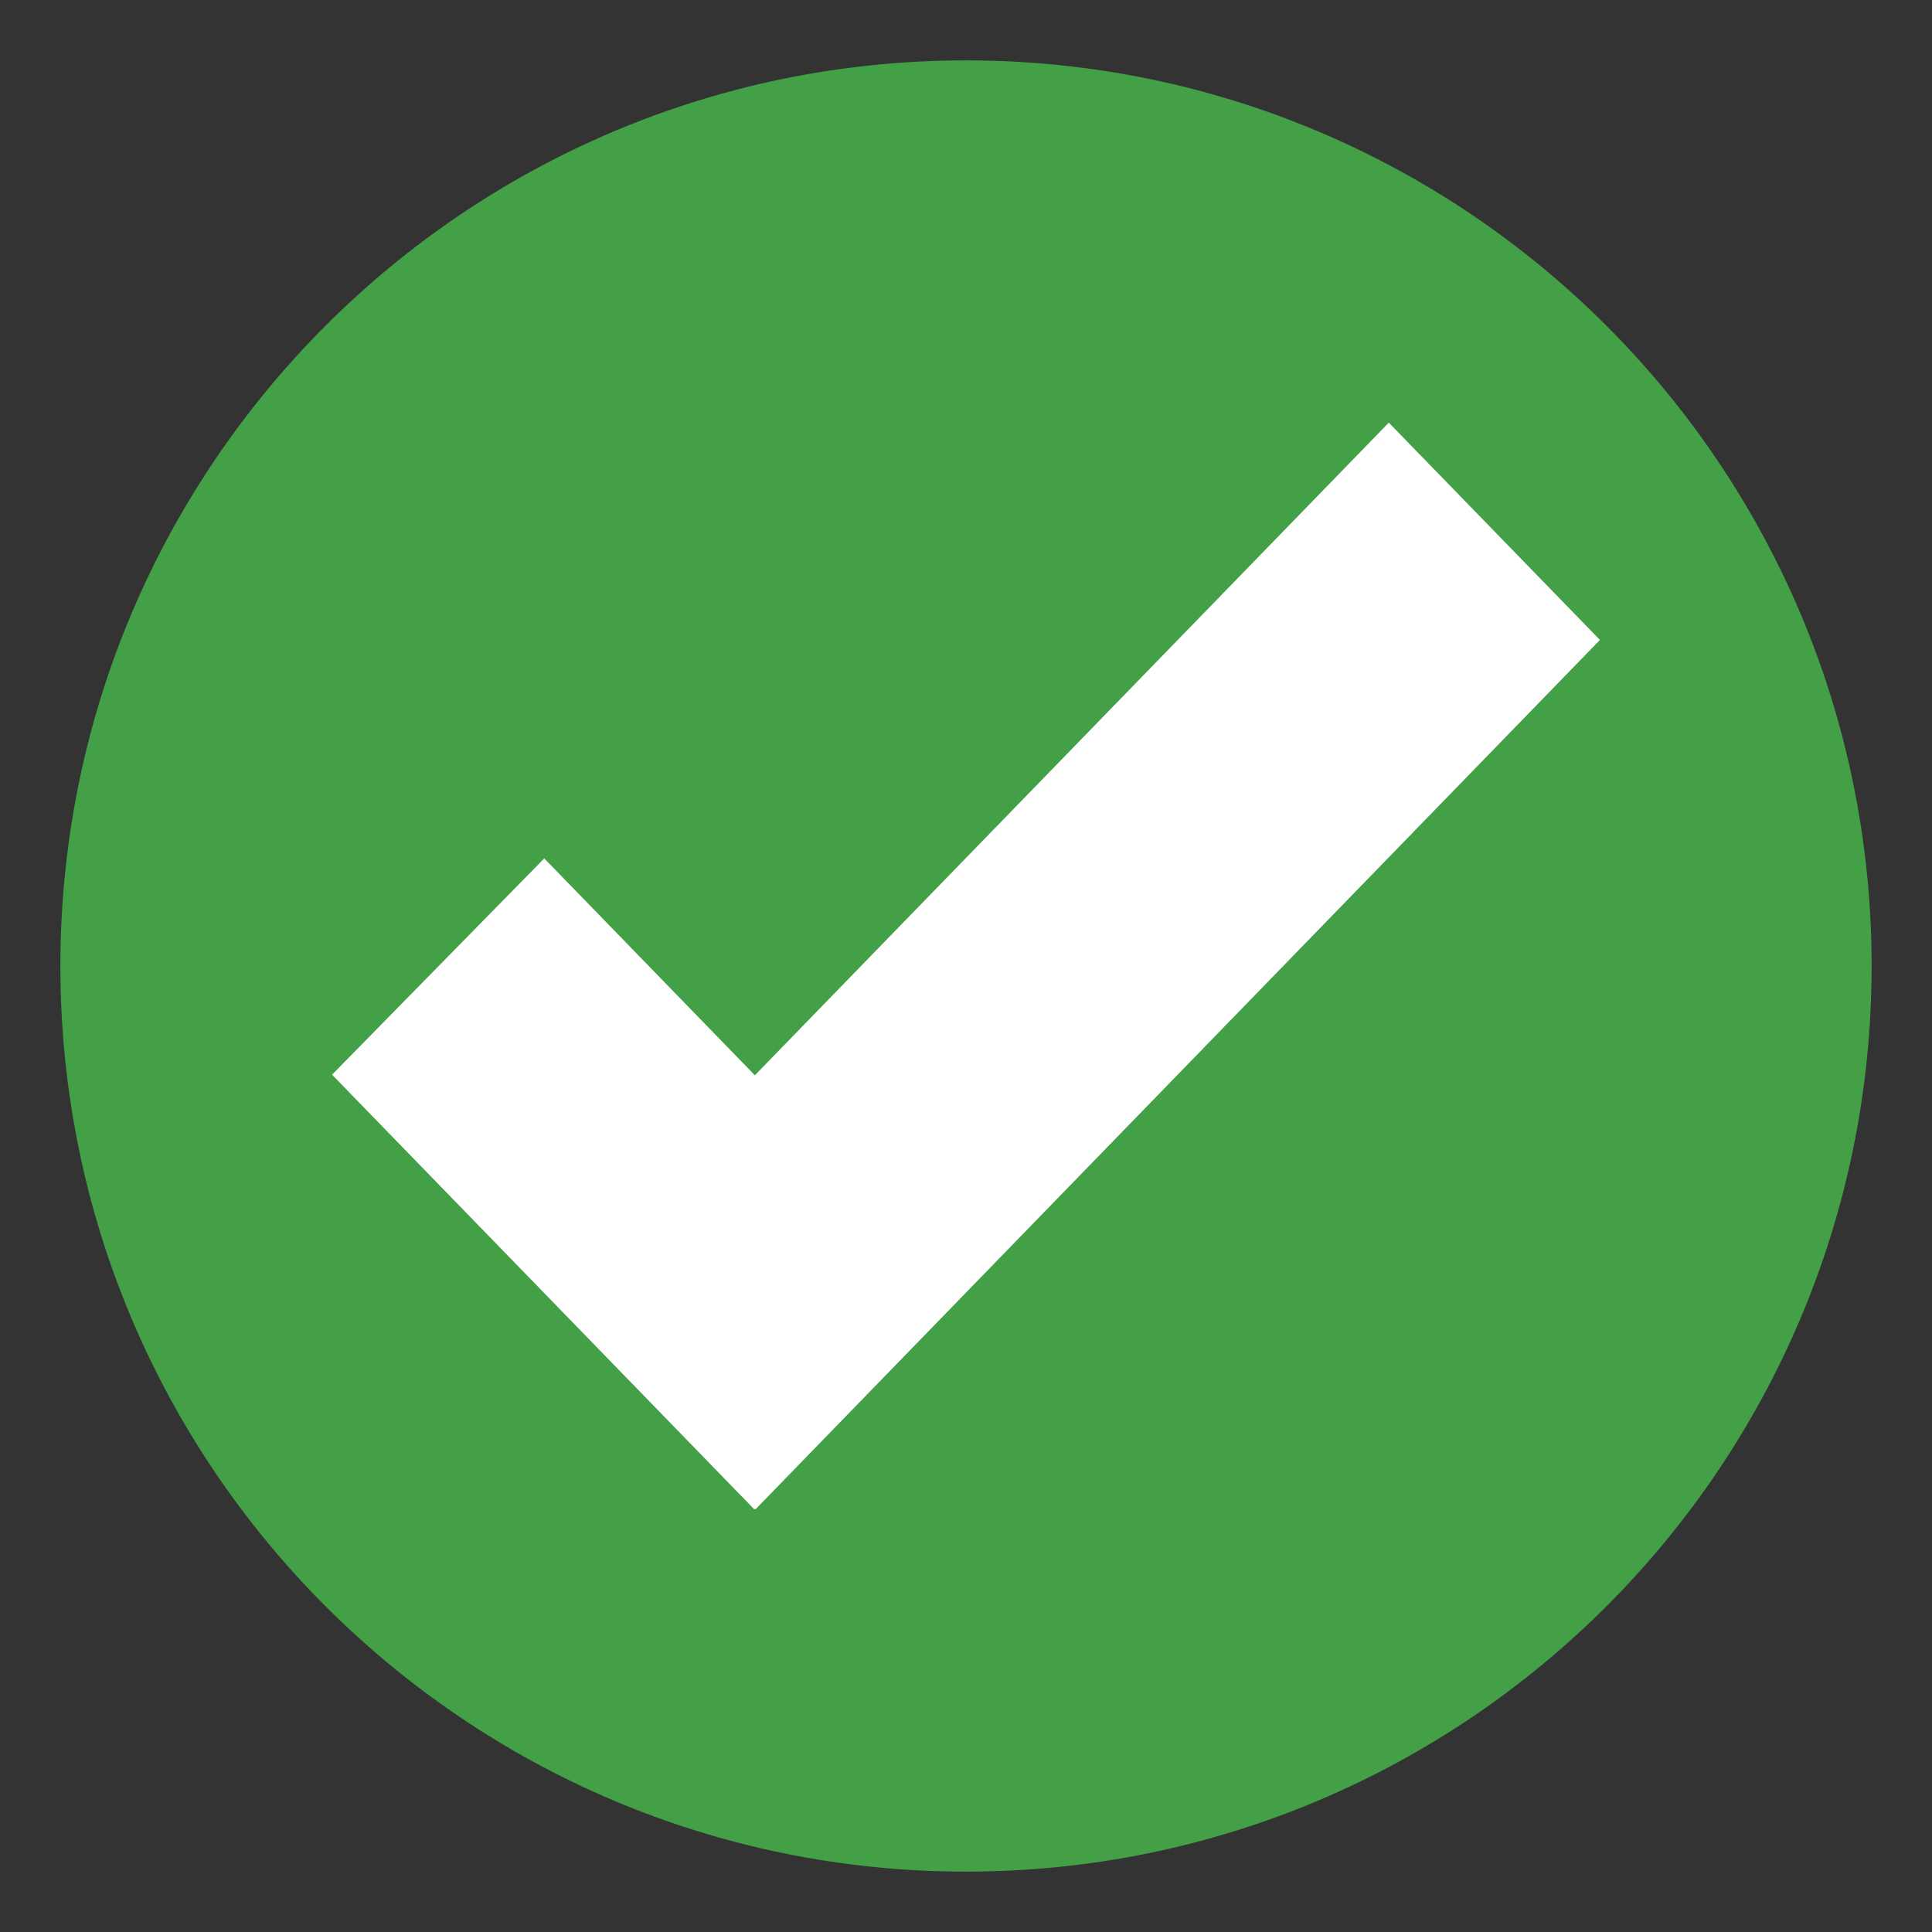 <svg xmlns="http://www.w3.org/2000/svg" viewBox="0 0 64 64" enable-background="new 0 0 64 64">
<rect x="0" y="0" width="64" height="64" fill="#333333" stroke="none"/>
<style type="text/css">
	.st0{fill:#43a047;}
	.st1{fill:#FFFFFF;}
</style>
<circle class="st1" cx="30" cy="30" r="25"/>
<path d="M32,2C15.431,2,2,15.432,2,32c0,16.568,13.432,30,30,30c16.568,0,30-13.432,30-30C62,15.432,48.568,2,32,2z M25.025,50
	l-0.02-0.02L24.988,50L11,35.6l7.029-7.164l6.977,7.184l21-21.619L53,21.199L25.025,50z" fill="#43a047"/></svg>
